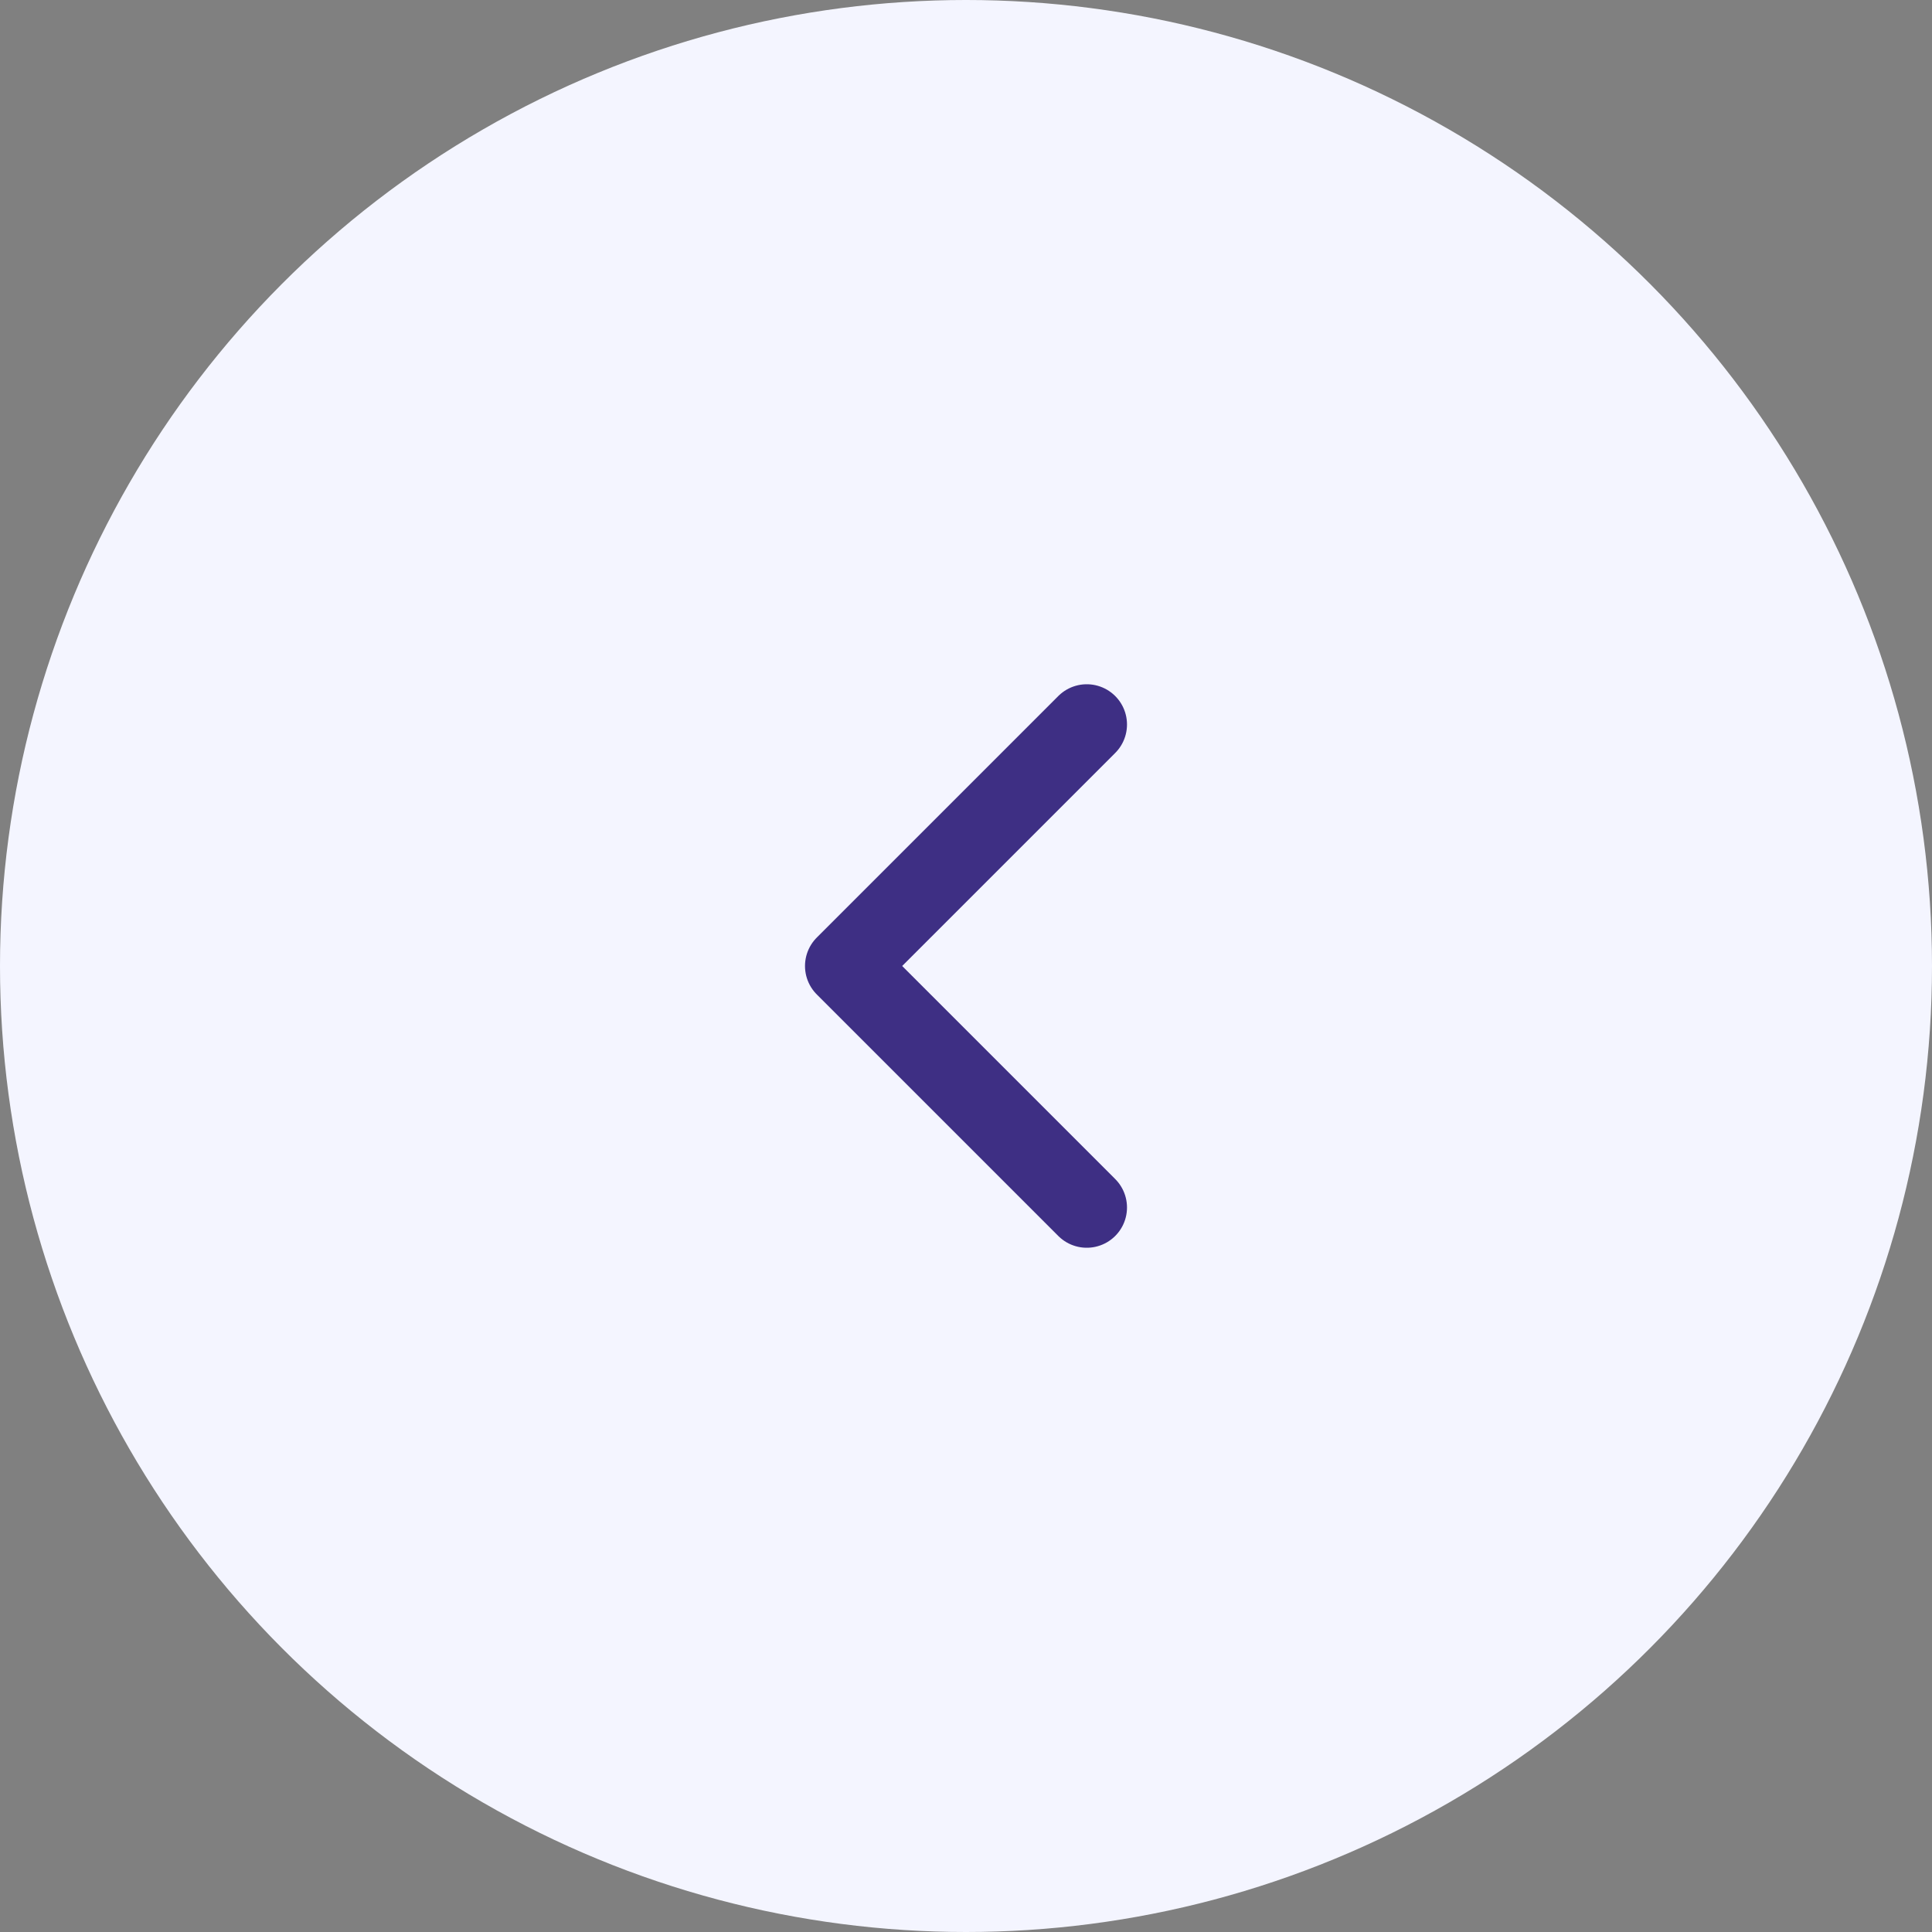 <svg width="48" height="48" viewBox="0 0 48 48" fill="none" xmlns="http://www.w3.org/2000/svg">
   <rect x="0" y="0" width="48" height="48" fill="#808080" stroke="none"/>
   <circle cx="24" cy="24" r="24" transform="rotate(180 24 24)" fill="#F4F5FF" />
   <path d="M27 18L21 24L27 30" stroke="#3e2f84" stroke-width="2" stroke-linecap="round" stroke-linejoin="round" />
</svg>